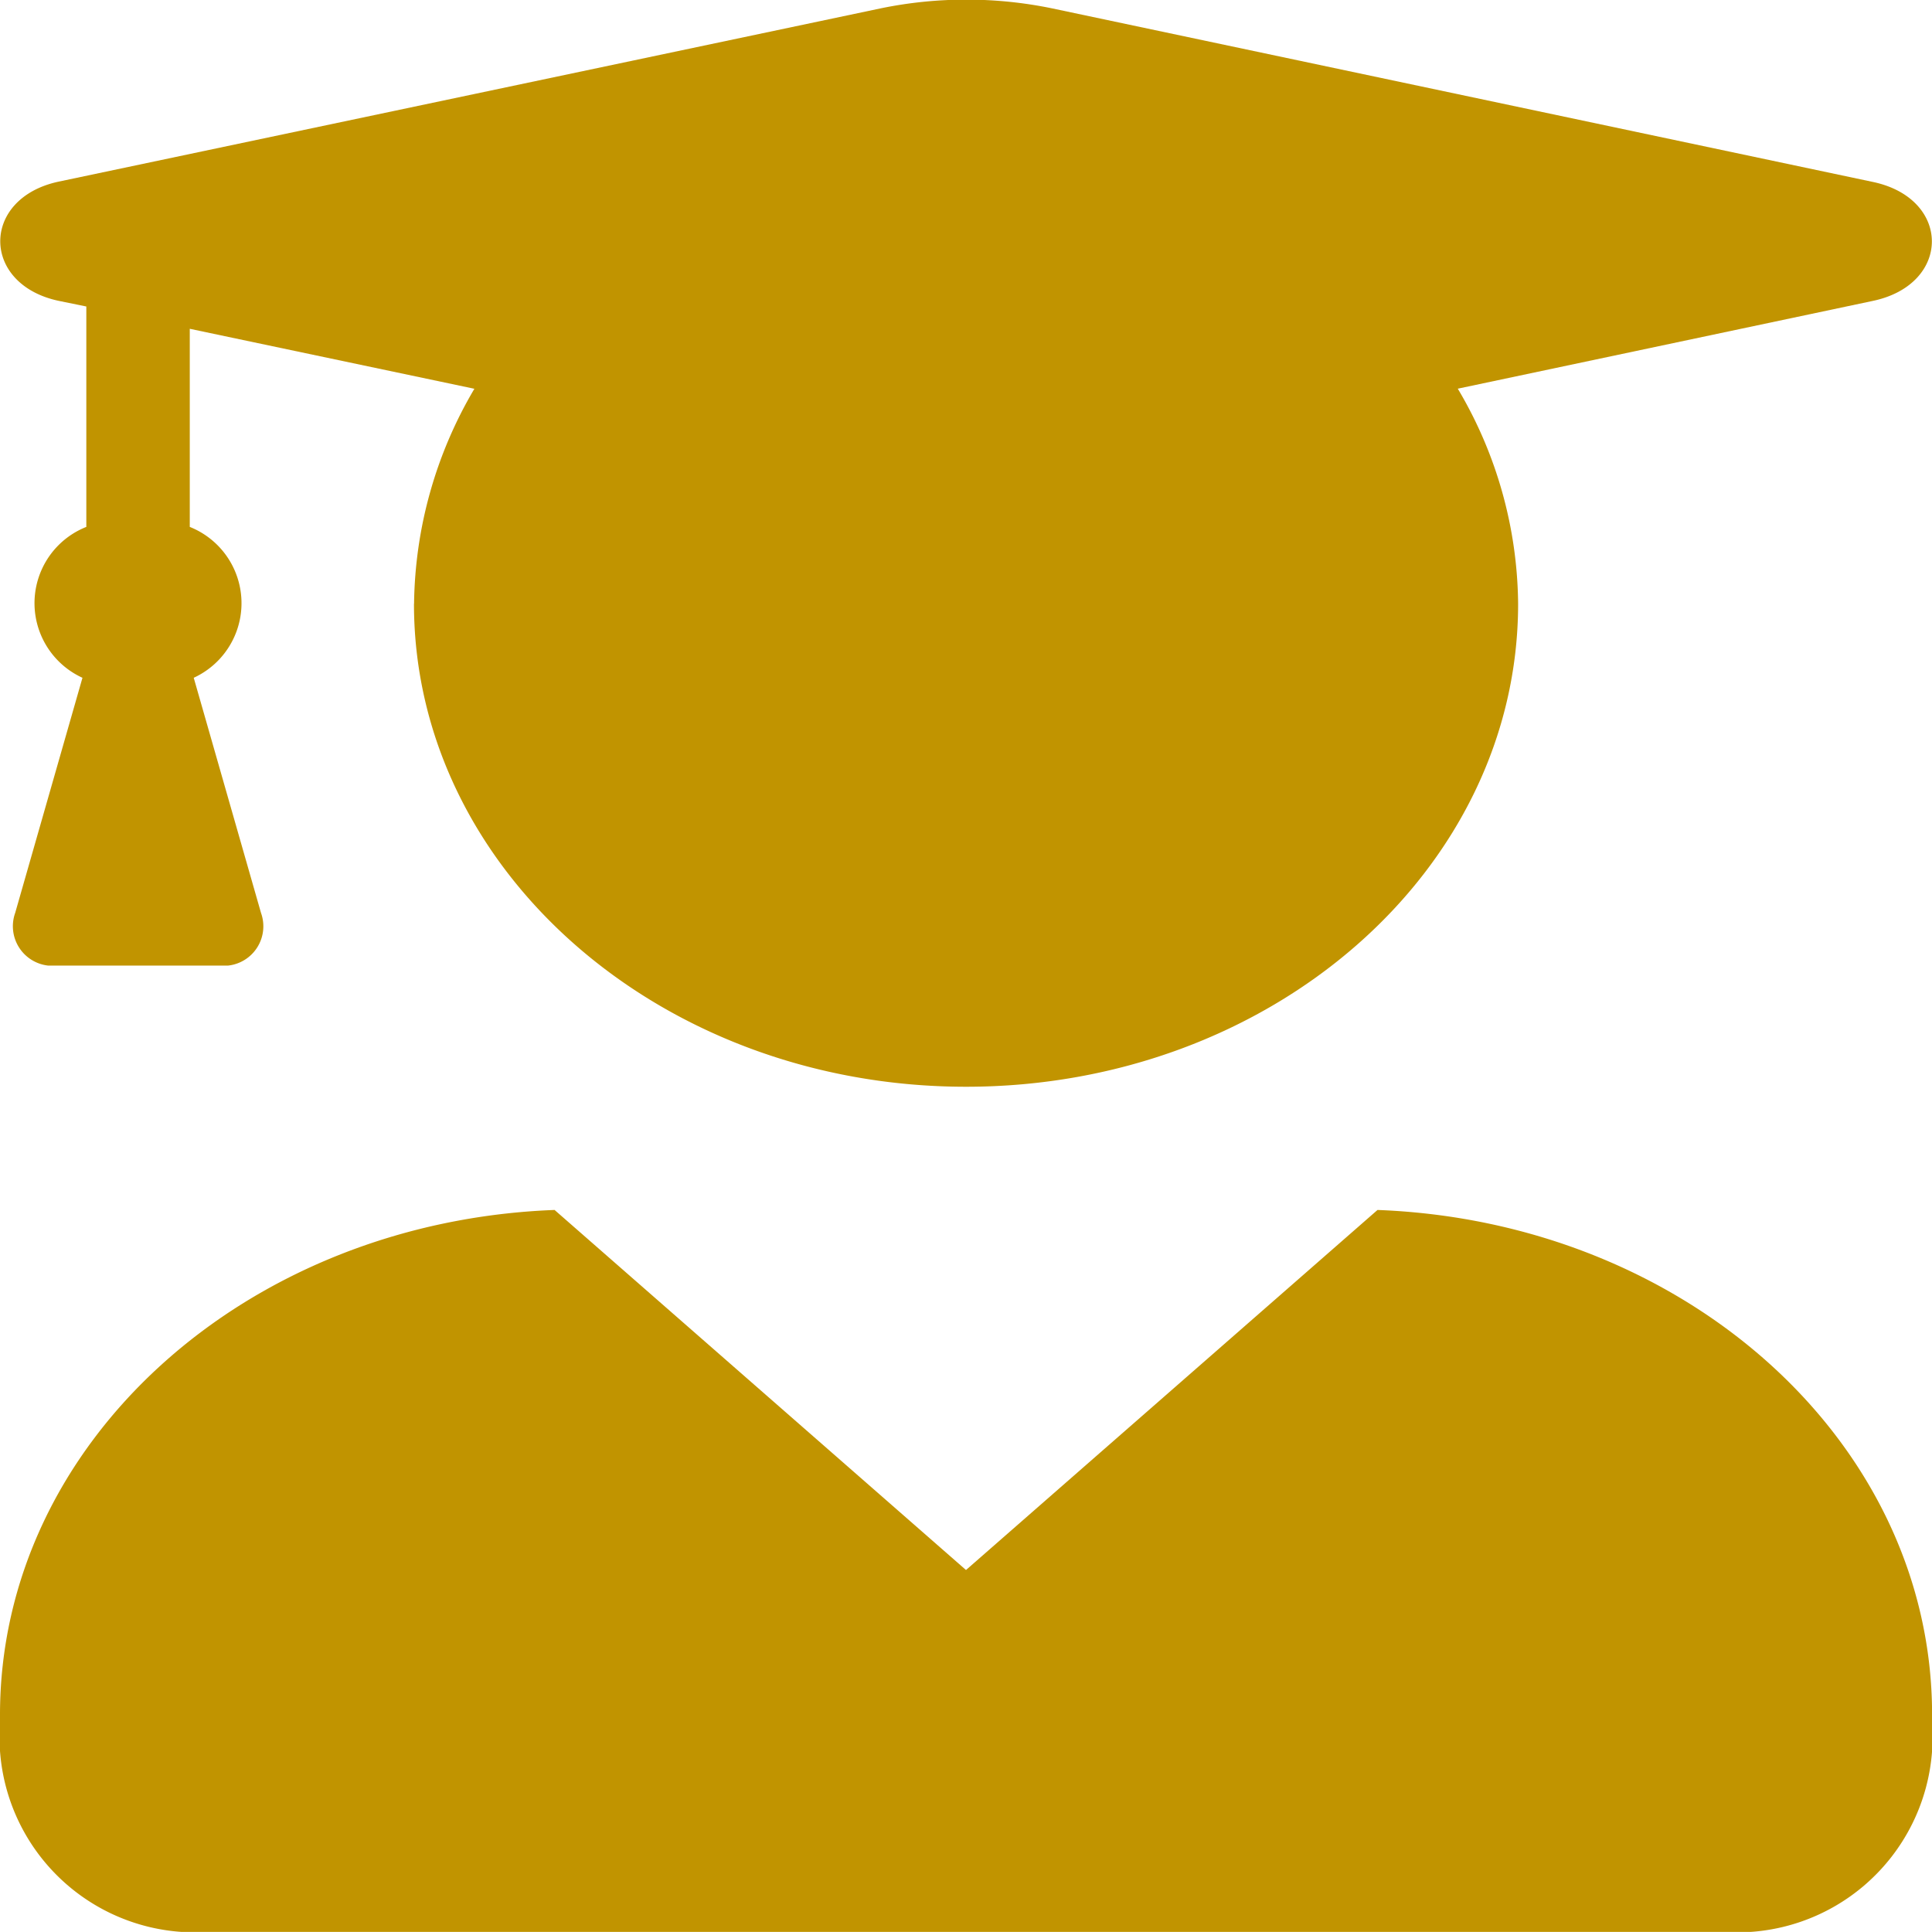 <svg xmlns="http://www.w3.org/2000/svg" width="22" height="21.999" viewBox="0 0 22 21.999">
  <path id="Icon_awesome-user-graduate" data-name="Icon awesome-user-graduate" d="M463.357,3794a2.225,2.225,0,0,1-2.357-2.062v-.412c0-3.1,2.8-5.615,6.315-5.748l4.685,4.1,4.686-4.1c3.511.133,6.315,2.646,6.315,5.748v.412a2.225,2.225,0,0,1-2.358,2.062Zm2.358-15.124a4.918,4.918,0,0,1,.687-2.449l-3.241-.683V3778a.935.935,0,0,1,.045,1.718l.766,2.677a.45.45,0,0,1-.373.6h-2.053a.451.451,0,0,1-.373-.6l.766-2.677a.934.934,0,0,1,.044-1.718v-2.51l-.314-.064c-.888-.189-.888-1.169,0-1.358l9.36-1.973a4.839,4.839,0,0,1,1.95,0l9.349,1.977c.894.189.894,1.165,0,1.354l-4.728,1a4.87,4.87,0,0,1,.687,2.449c0,3.038-2.814,5.5-6.286,5.5S465.714,3781.912,465.714,3778.875Z" transform="translate(-461 -3772)" fill="#c19400"/>
</svg>
